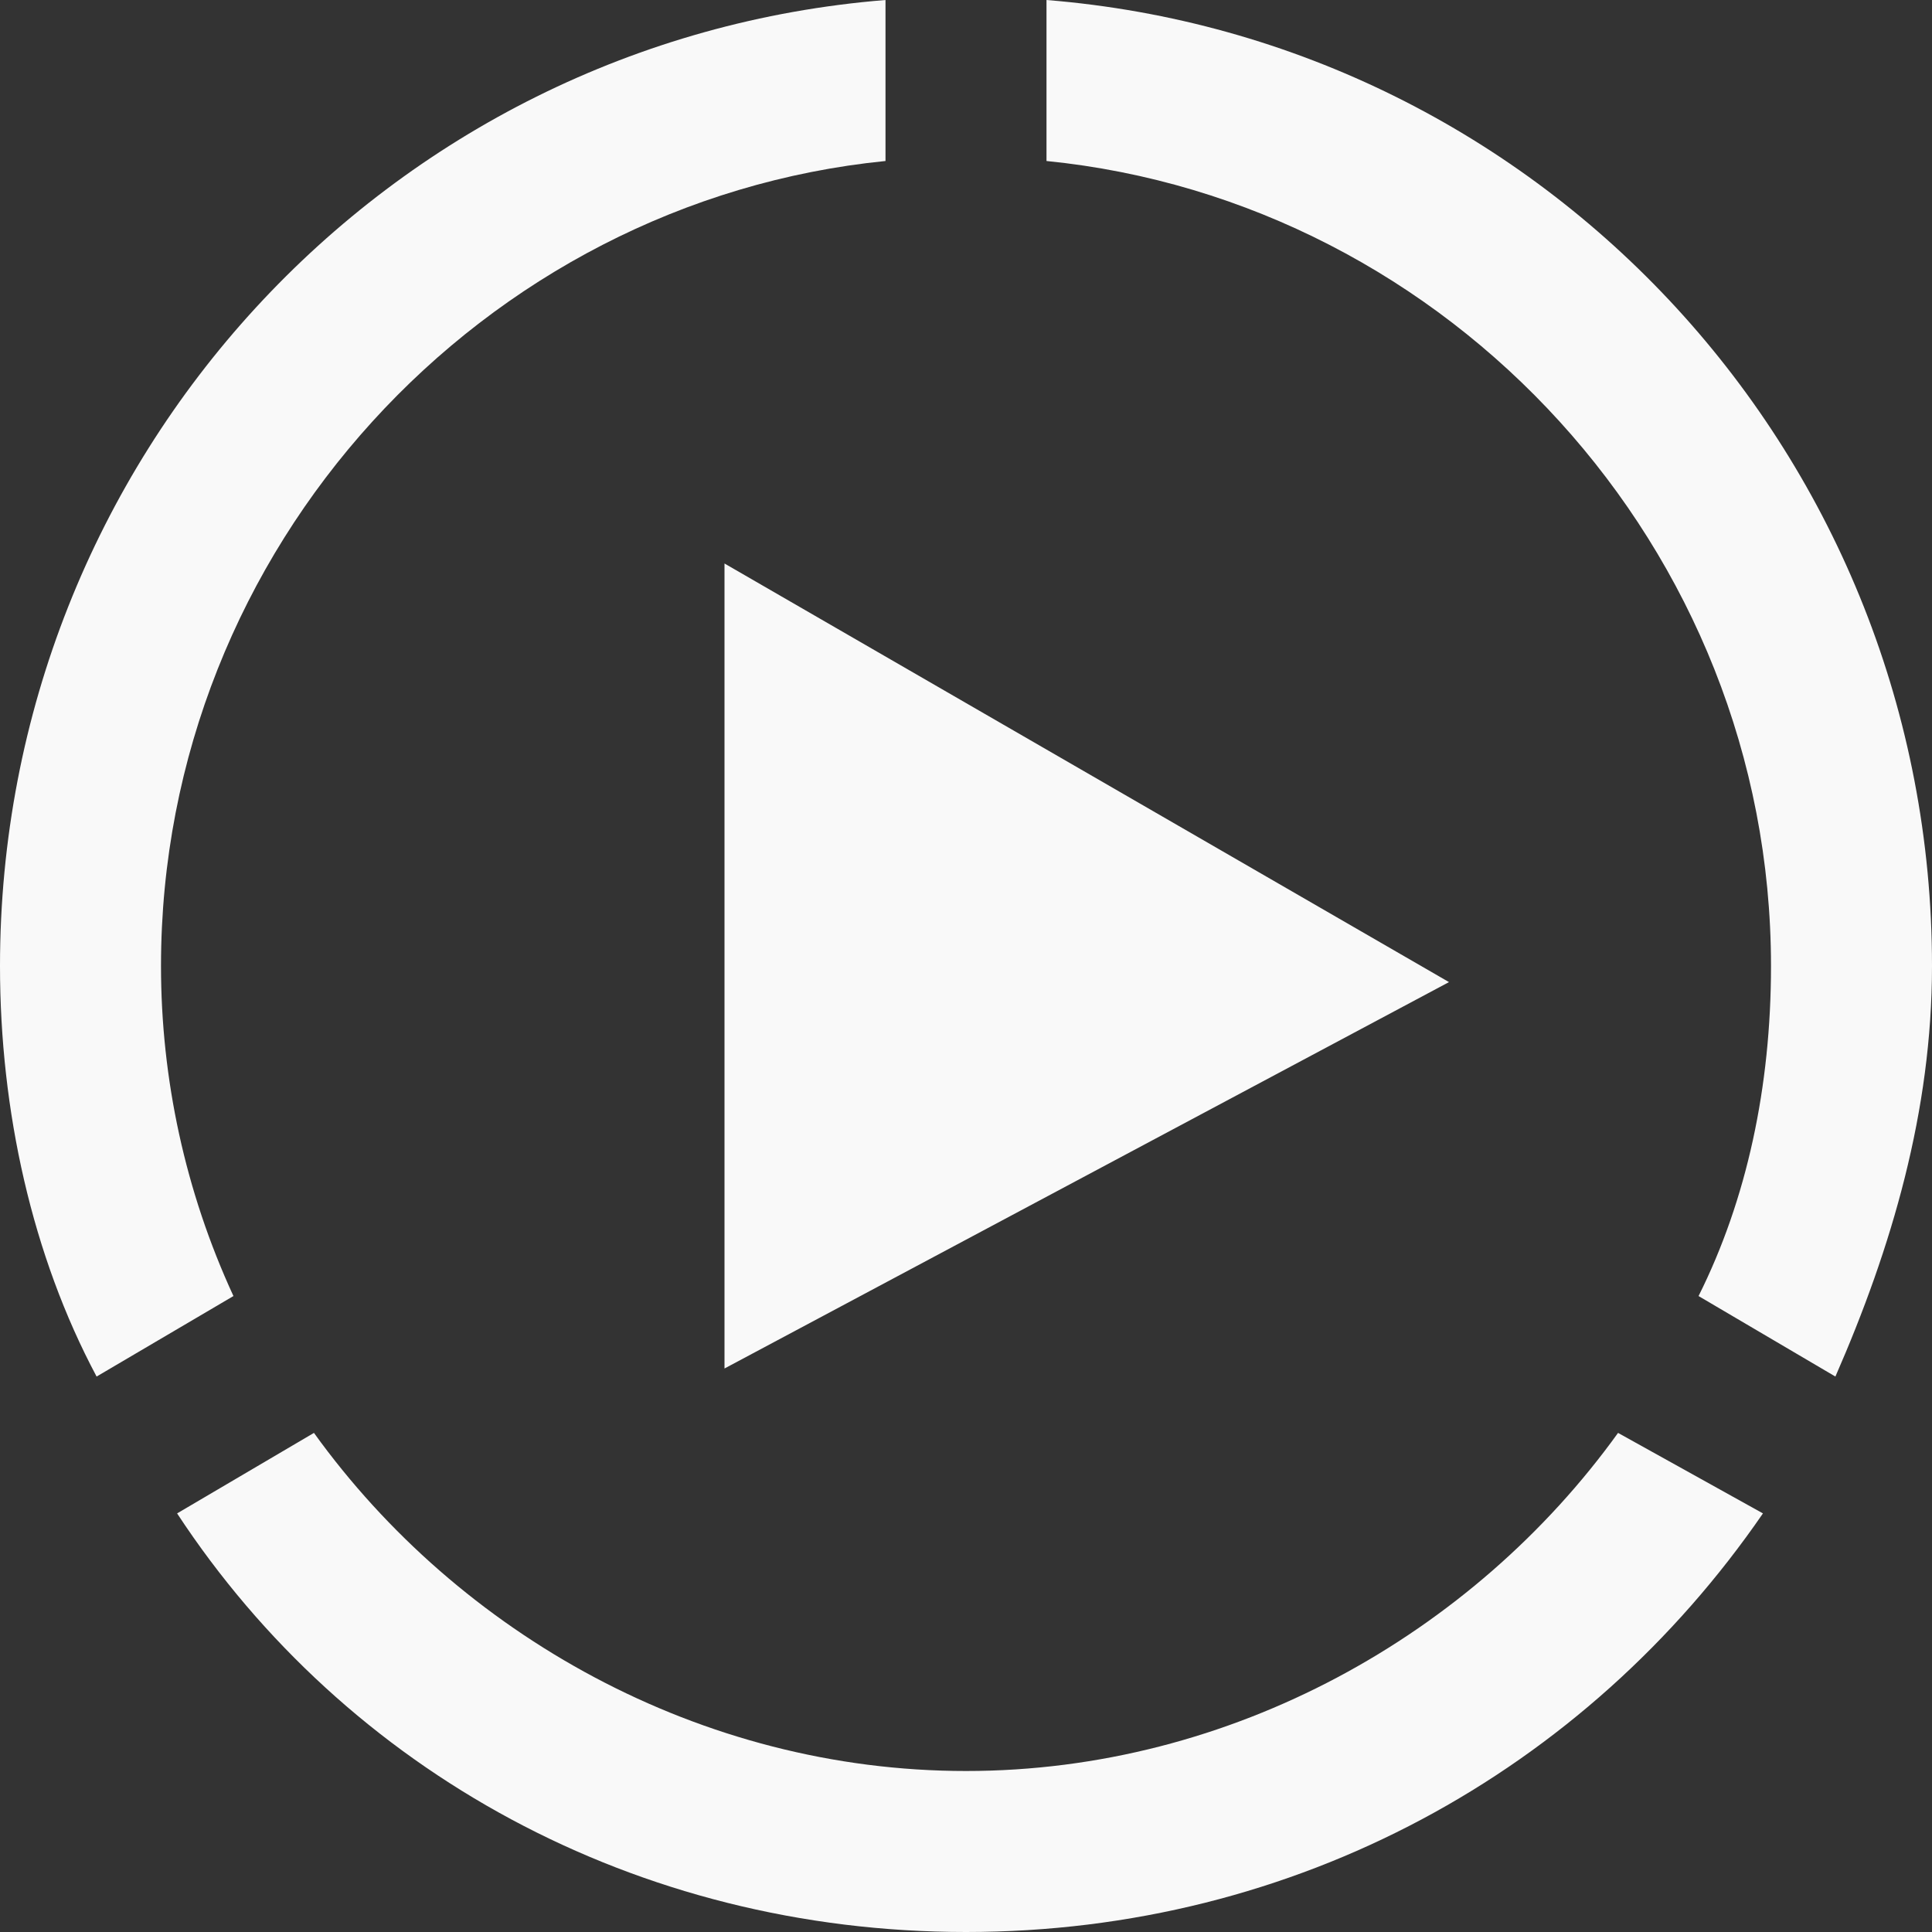 <?xml version="1.0" encoding="utf-8"?>
<!-- Generator: Adobe Illustrator 23.0.0, SVG Export Plug-In . SVG Version: 6.00 Build 0)  -->
<svg version="1.1" id="Capa_1" xmlns="http://www.w3.org/2000/svg" xmlns:xlink="http://www.w3.org/1999/xlink" x="0px" y="0px"
	 viewBox="0 0 24 24" style="enable-background:new 0 0 24 24;" xml:space="preserve">
<rect x="0" y="0" width="24" height="24" fill="#333333" stroke="none"/>
<style type="text/css">
	.st0{fill:#F9F9F9;}
</style>
<path class="st0" d="M9,17V7l9,5.2L9,17z M13,2c5,0.5,9,4.8,9,10c0,1.5-0.3,2.9-0.9,4.1l1.7,1c0.7-1.6,1.2-3.3,1.2-5.1
	c0-6.3-4.8-11.5-11-12C13,0,13,2,13,2z M2.9,16.1C2.3,14.8,2,13.4,2,12c0-5.2,4-9.5,9-10V0C4.8,0.5,0,5.7,0,12
	c0,1.8,0.4,3.6,1.2,5.1C1.2,17.1,2.9,16.1,2.9,16.1z M20.1,17.8C18.3,20.3,15.3,22,12,22s-6.3-1.7-8.1-4.2l-1.7,1
	C4.3,22,7.9,24,12,24c4.1,0,7.7-2,9.9-5.2L20.1,17.8z"/>
</svg>
